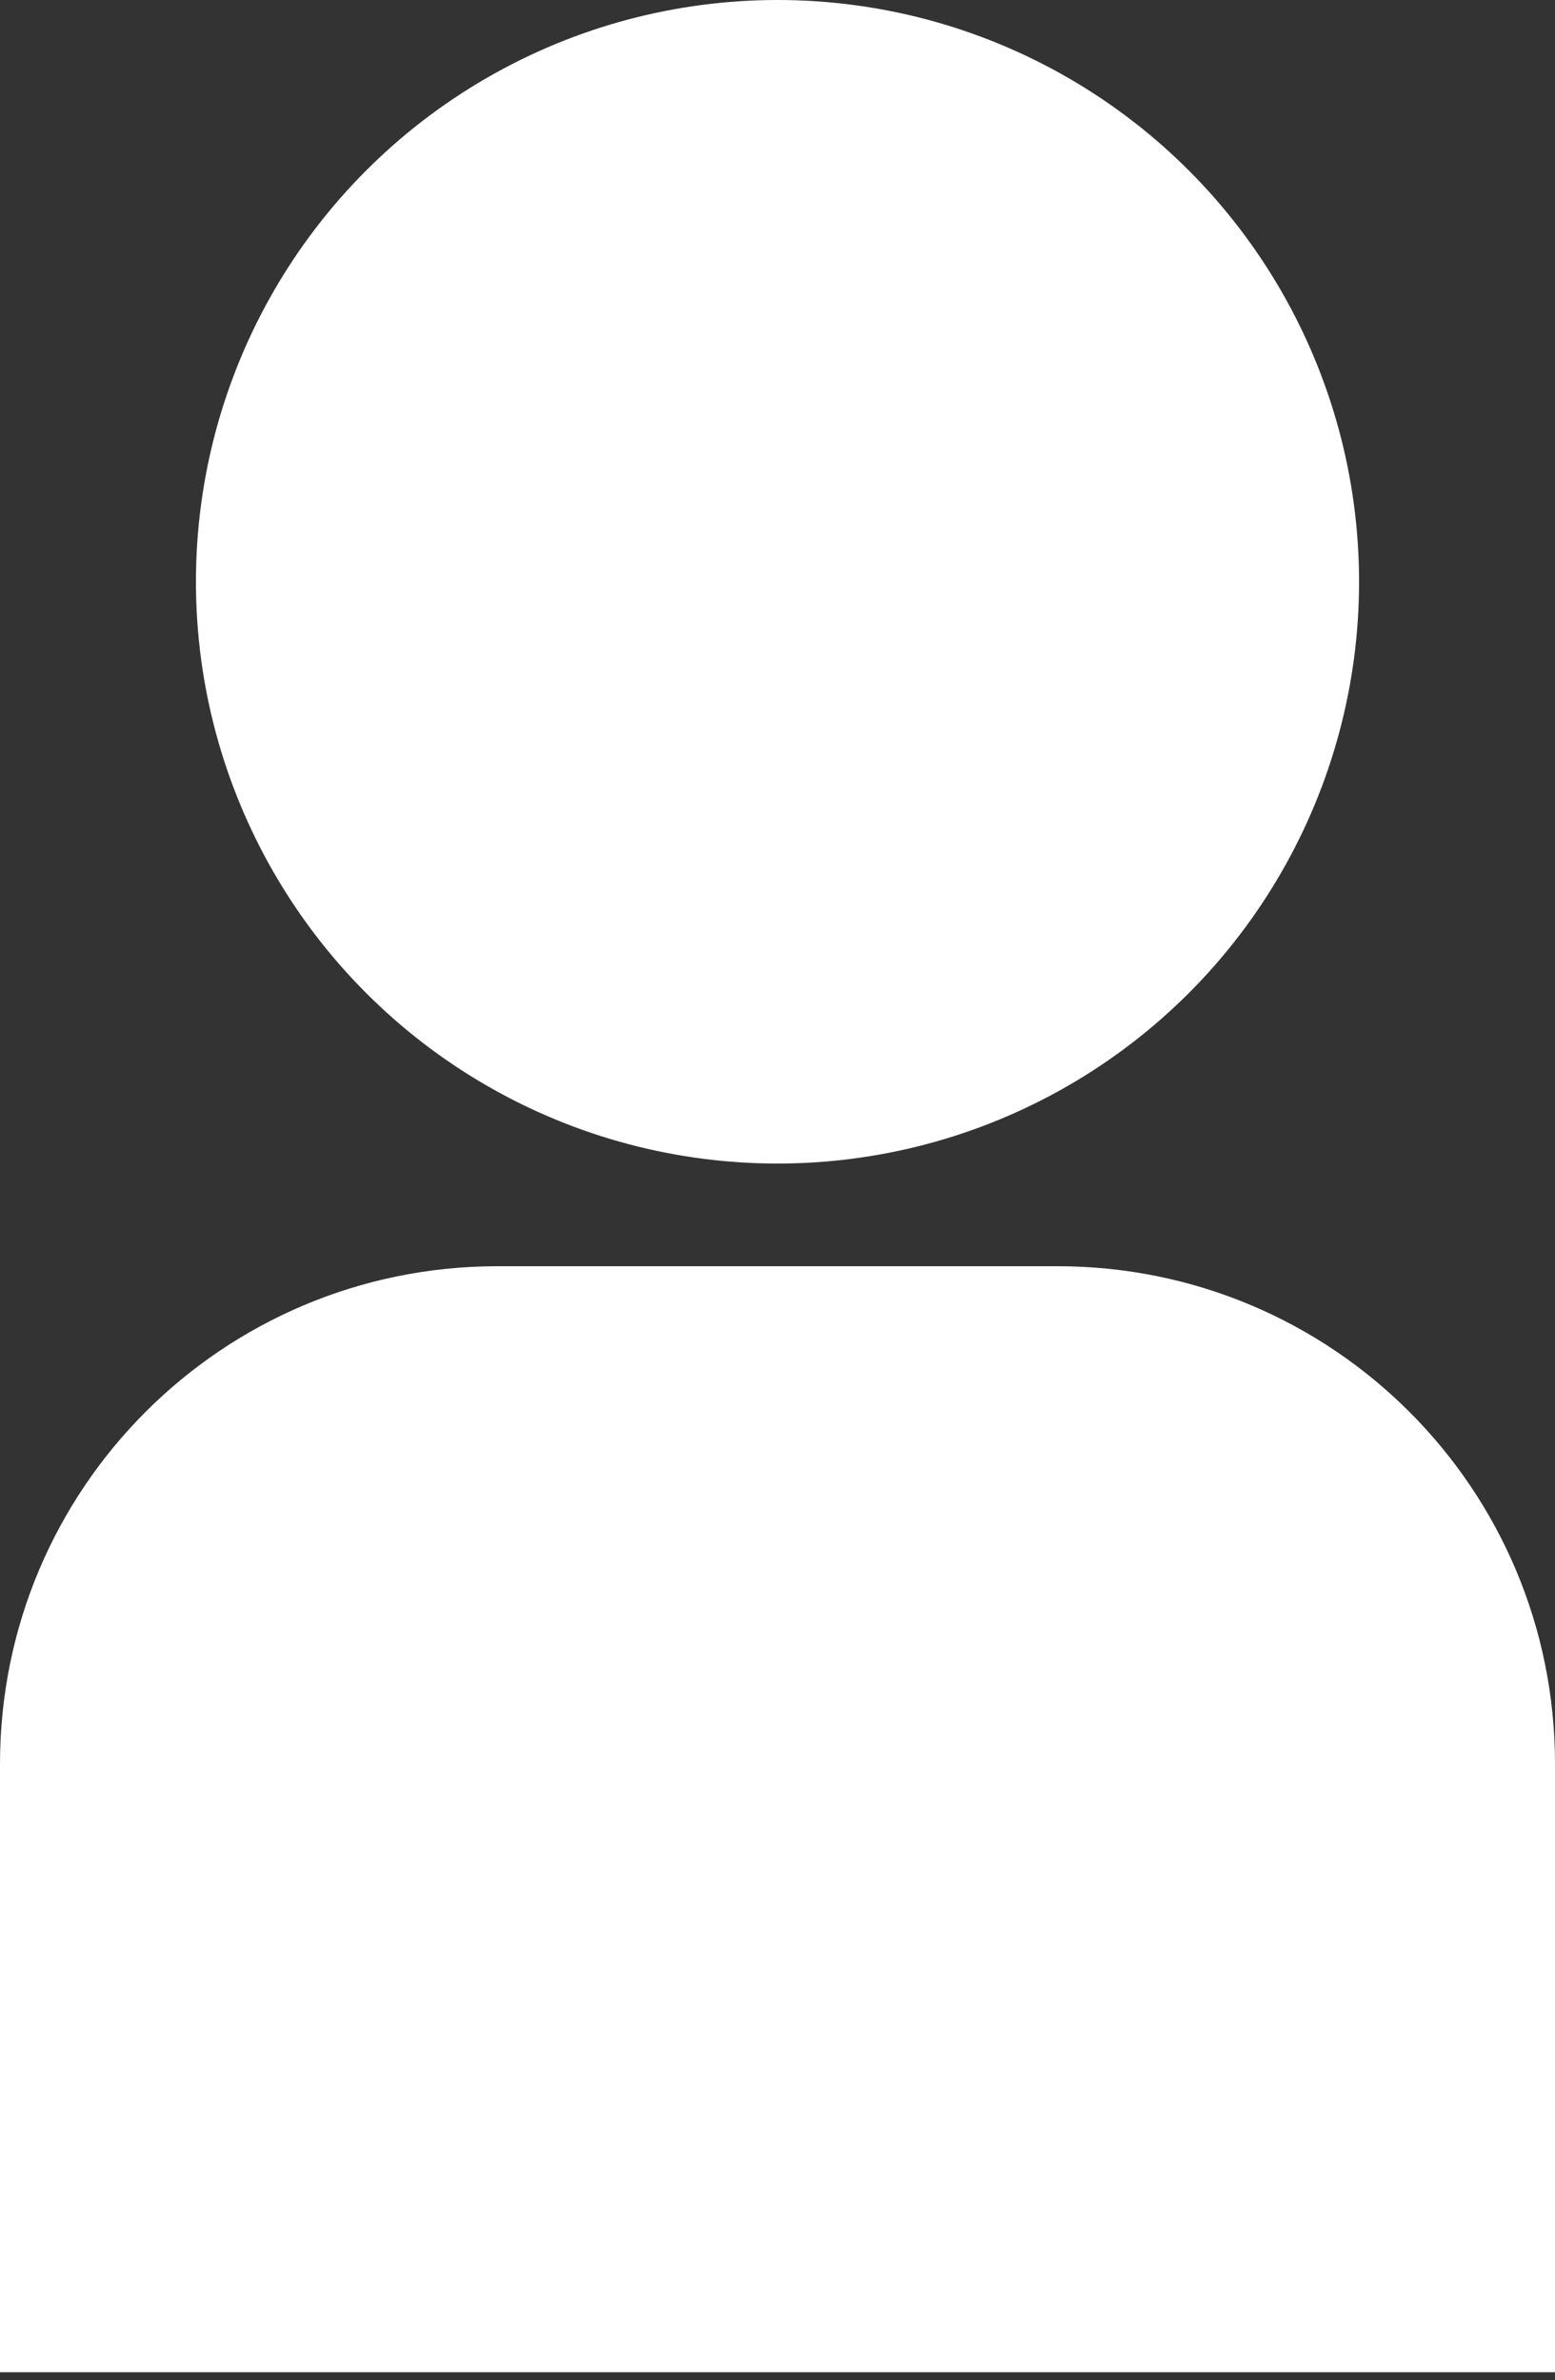 <?xml version="1.0" encoding="utf-8"?>
<!-- Generator: Adobe Illustrator 19.1.0, SVG Export Plug-In . SVG Version: 6.00 Build 0)  -->
<svg version="1.1" id="layer_1" xmlns="http://www.w3.org/2000/svg" xmlns:xlink="http://www.w3.org/1999/xlink" x="0px"
	 y="0px" viewBox="0 0 100 153" style="enable-background:new 0 0 100 153;" xml:space="preserve">
<rect x="0" y="0" width="100" height="153" fill="#333333" stroke="none"/>
<style type="text/css">
	.st0{fill:#FFFFFF;}
</style>
<g>
	<circle class="st0" cx="50" cy="37.4" r="37.4"/>
	<path class="st0" d="M100,152.5v-39.1c0-17.7-14.3-32-32-32H32c-17.7,0-32,14.3-32,32v39.1H100z"/>
</g>
</svg>
